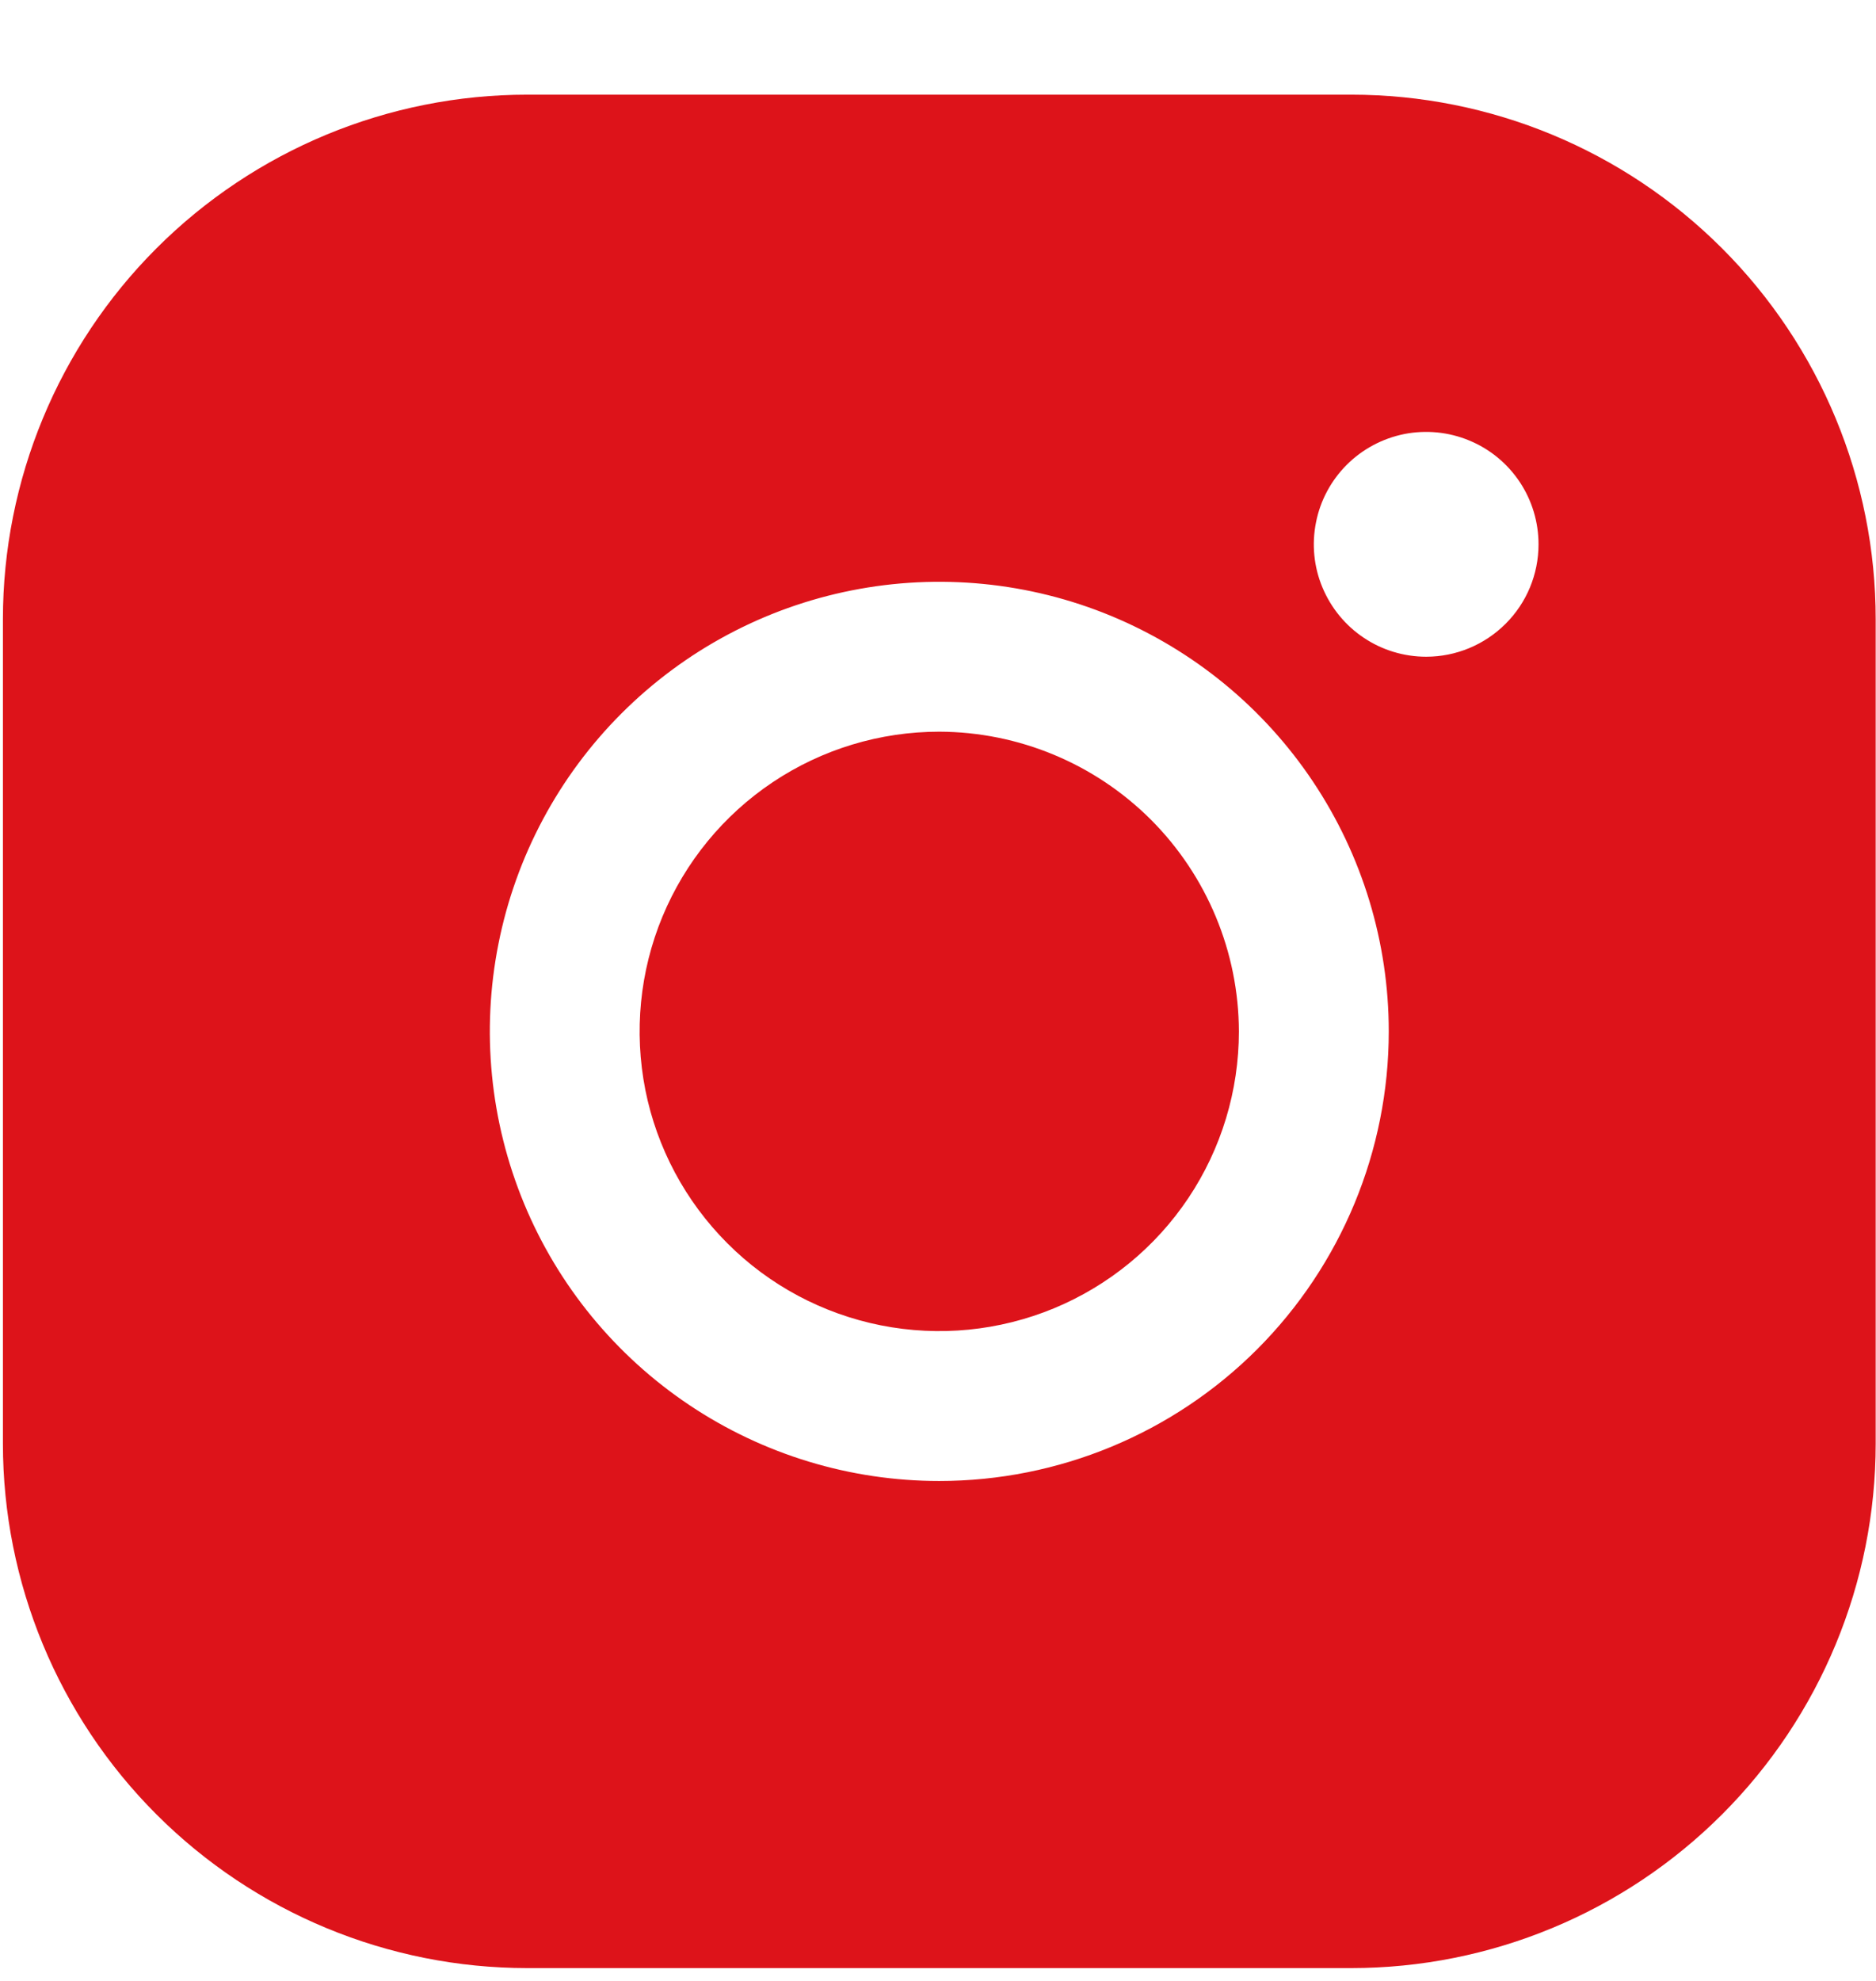 <svg width="18" height="19" viewBox="0 0 18 19" fill="none" xmlns="http://www.w3.org/2000/svg">
<path d="M11.887 9.893C11.887 10.461 11.719 11.017 11.403 11.49C11.087 11.963 10.638 12.331 10.112 12.549C9.587 12.766 9.009 12.823 8.451 12.712C7.894 12.601 7.381 12.328 6.979 11.925C6.577 11.523 6.303 11.011 6.192 10.454C6.082 9.896 6.138 9.318 6.356 8.792C6.574 8.267 6.942 7.818 7.415 7.502C7.888 7.186 8.444 7.018 9.012 7.018C9.774 7.02 10.504 7.324 11.043 7.862C11.581 8.401 11.885 9.131 11.887 9.893ZM17.997 5.939V13.846C17.997 15.18 17.466 16.46 16.523 17.403C15.579 18.347 14.3 18.877 12.965 18.877H5.059C3.725 18.877 2.445 18.347 1.501 17.403C0.558 16.46 0.028 15.18 0.028 13.846V5.939C0.028 4.605 0.558 3.325 1.501 2.382C2.445 1.438 3.725 0.908 5.059 0.908H12.965C14.3 0.908 15.579 1.438 16.523 2.382C17.466 3.325 17.997 4.605 17.997 5.939ZM13.325 9.893C13.325 9.04 13.072 8.206 12.598 7.497C12.124 6.787 11.45 6.235 10.662 5.908C9.875 5.582 9.007 5.497 8.171 5.663C7.334 5.829 6.566 6.24 5.963 6.843C5.36 7.446 4.949 8.215 4.783 9.051C4.616 9.888 4.702 10.755 5.028 11.543C5.354 12.331 5.907 13.004 6.616 13.478C7.325 13.952 8.159 14.205 9.012 14.205C10.156 14.205 11.253 13.751 12.062 12.942C12.87 12.133 13.325 11.036 13.325 9.893ZM14.762 5.221C14.762 5.007 14.699 4.799 14.581 4.622C14.462 4.444 14.294 4.306 14.097 4.225C13.9 4.143 13.683 4.122 13.474 4.163C13.265 4.205 13.072 4.308 12.922 4.458C12.771 4.609 12.668 4.801 12.627 5.01C12.585 5.22 12.606 5.436 12.688 5.633C12.77 5.83 12.908 5.999 13.085 6.117C13.262 6.236 13.471 6.299 13.684 6.299C13.97 6.299 14.244 6.185 14.446 5.983C14.649 5.781 14.762 5.507 14.762 5.221Z" fill="#DD131A"/>
</svg>
